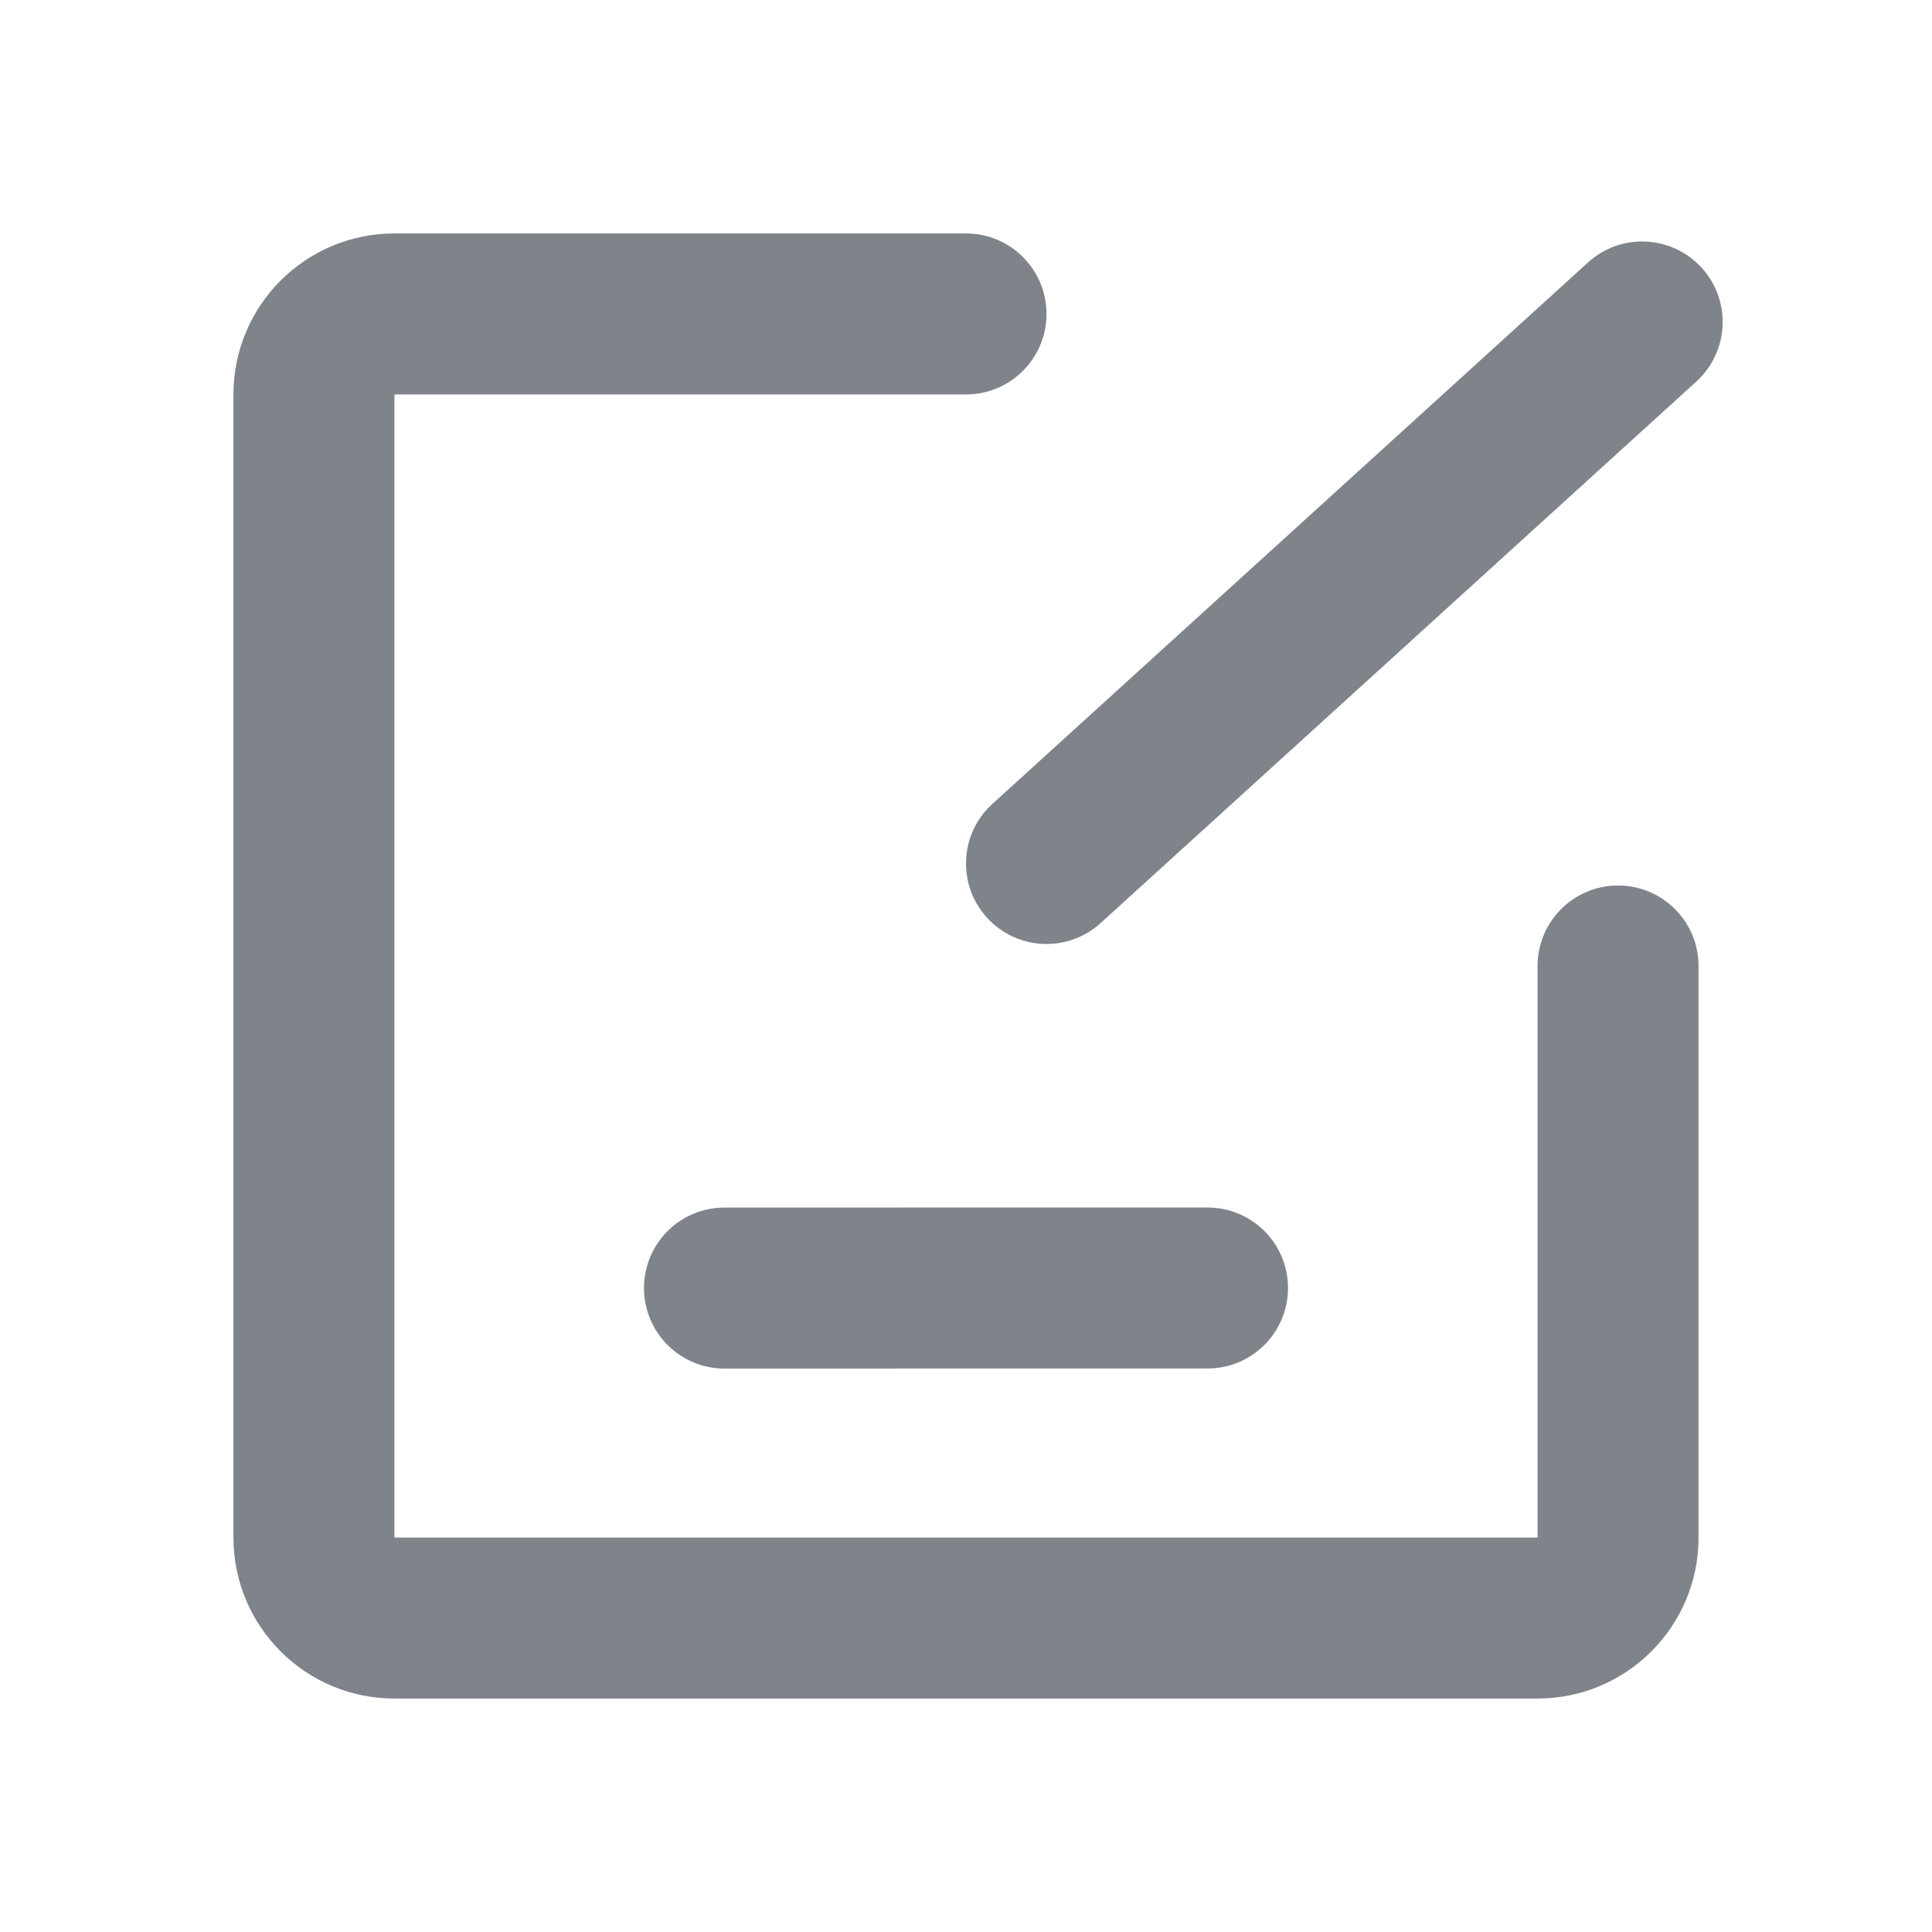 <svg width="24" height="24" viewBox="0 0 24 24" fill="none" xmlns="http://www.w3.org/2000/svg">
<path d="M12 4.9C12.552 4.9 13 4.452 13 3.9C13 3.348 12.552 2.9 12 2.9V4.9ZM21.1 12C21.1 11.448 20.652 11 20.1 11C19.548 11 19.1 11.448 19.1 12H21.1ZM9 15.001C8.447 15.001 8 15.448 8 16.001C8 16.553 8.448 17.001 9 17.001L9 15.001ZM15 17C15.552 17 16 16.552 16 16C16 15.447 15.552 15 15 15L15 17ZM12.327 9.987C11.919 10.358 11.889 10.991 12.26 11.399C12.632 11.808 13.264 11.838 13.673 11.466L12.327 9.987ZM21.072 4.74C21.481 4.368 21.511 3.736 21.139 3.327C20.768 2.919 20.135 2.888 19.727 3.26L21.072 4.74ZM19.1 19.1H4.9V21.1H19.1V19.1ZM4.9 19.1V4.9H2.9V19.1H4.9ZM4.9 4.9H12V2.9H4.9V4.9ZM19.1 12V19.1H21.1V12H19.1ZM4.9 19.1H4.9H2.9C2.9 20.204 3.795 21.1 4.9 21.1V19.1ZM19.1 21.1C20.204 21.1 21.1 20.204 21.1 19.1H19.1V21.1ZM4.9 4.9V4.9V2.9C3.795 2.9 2.9 3.795 2.9 4.9H4.9ZM9 17.001L15 17L15 15L9 15.001L9 17.001ZM13.673 11.466L21.072 4.74L19.727 3.26L12.327 9.987L13.673 11.466Z" fill="#7F838A"/>
</svg>
